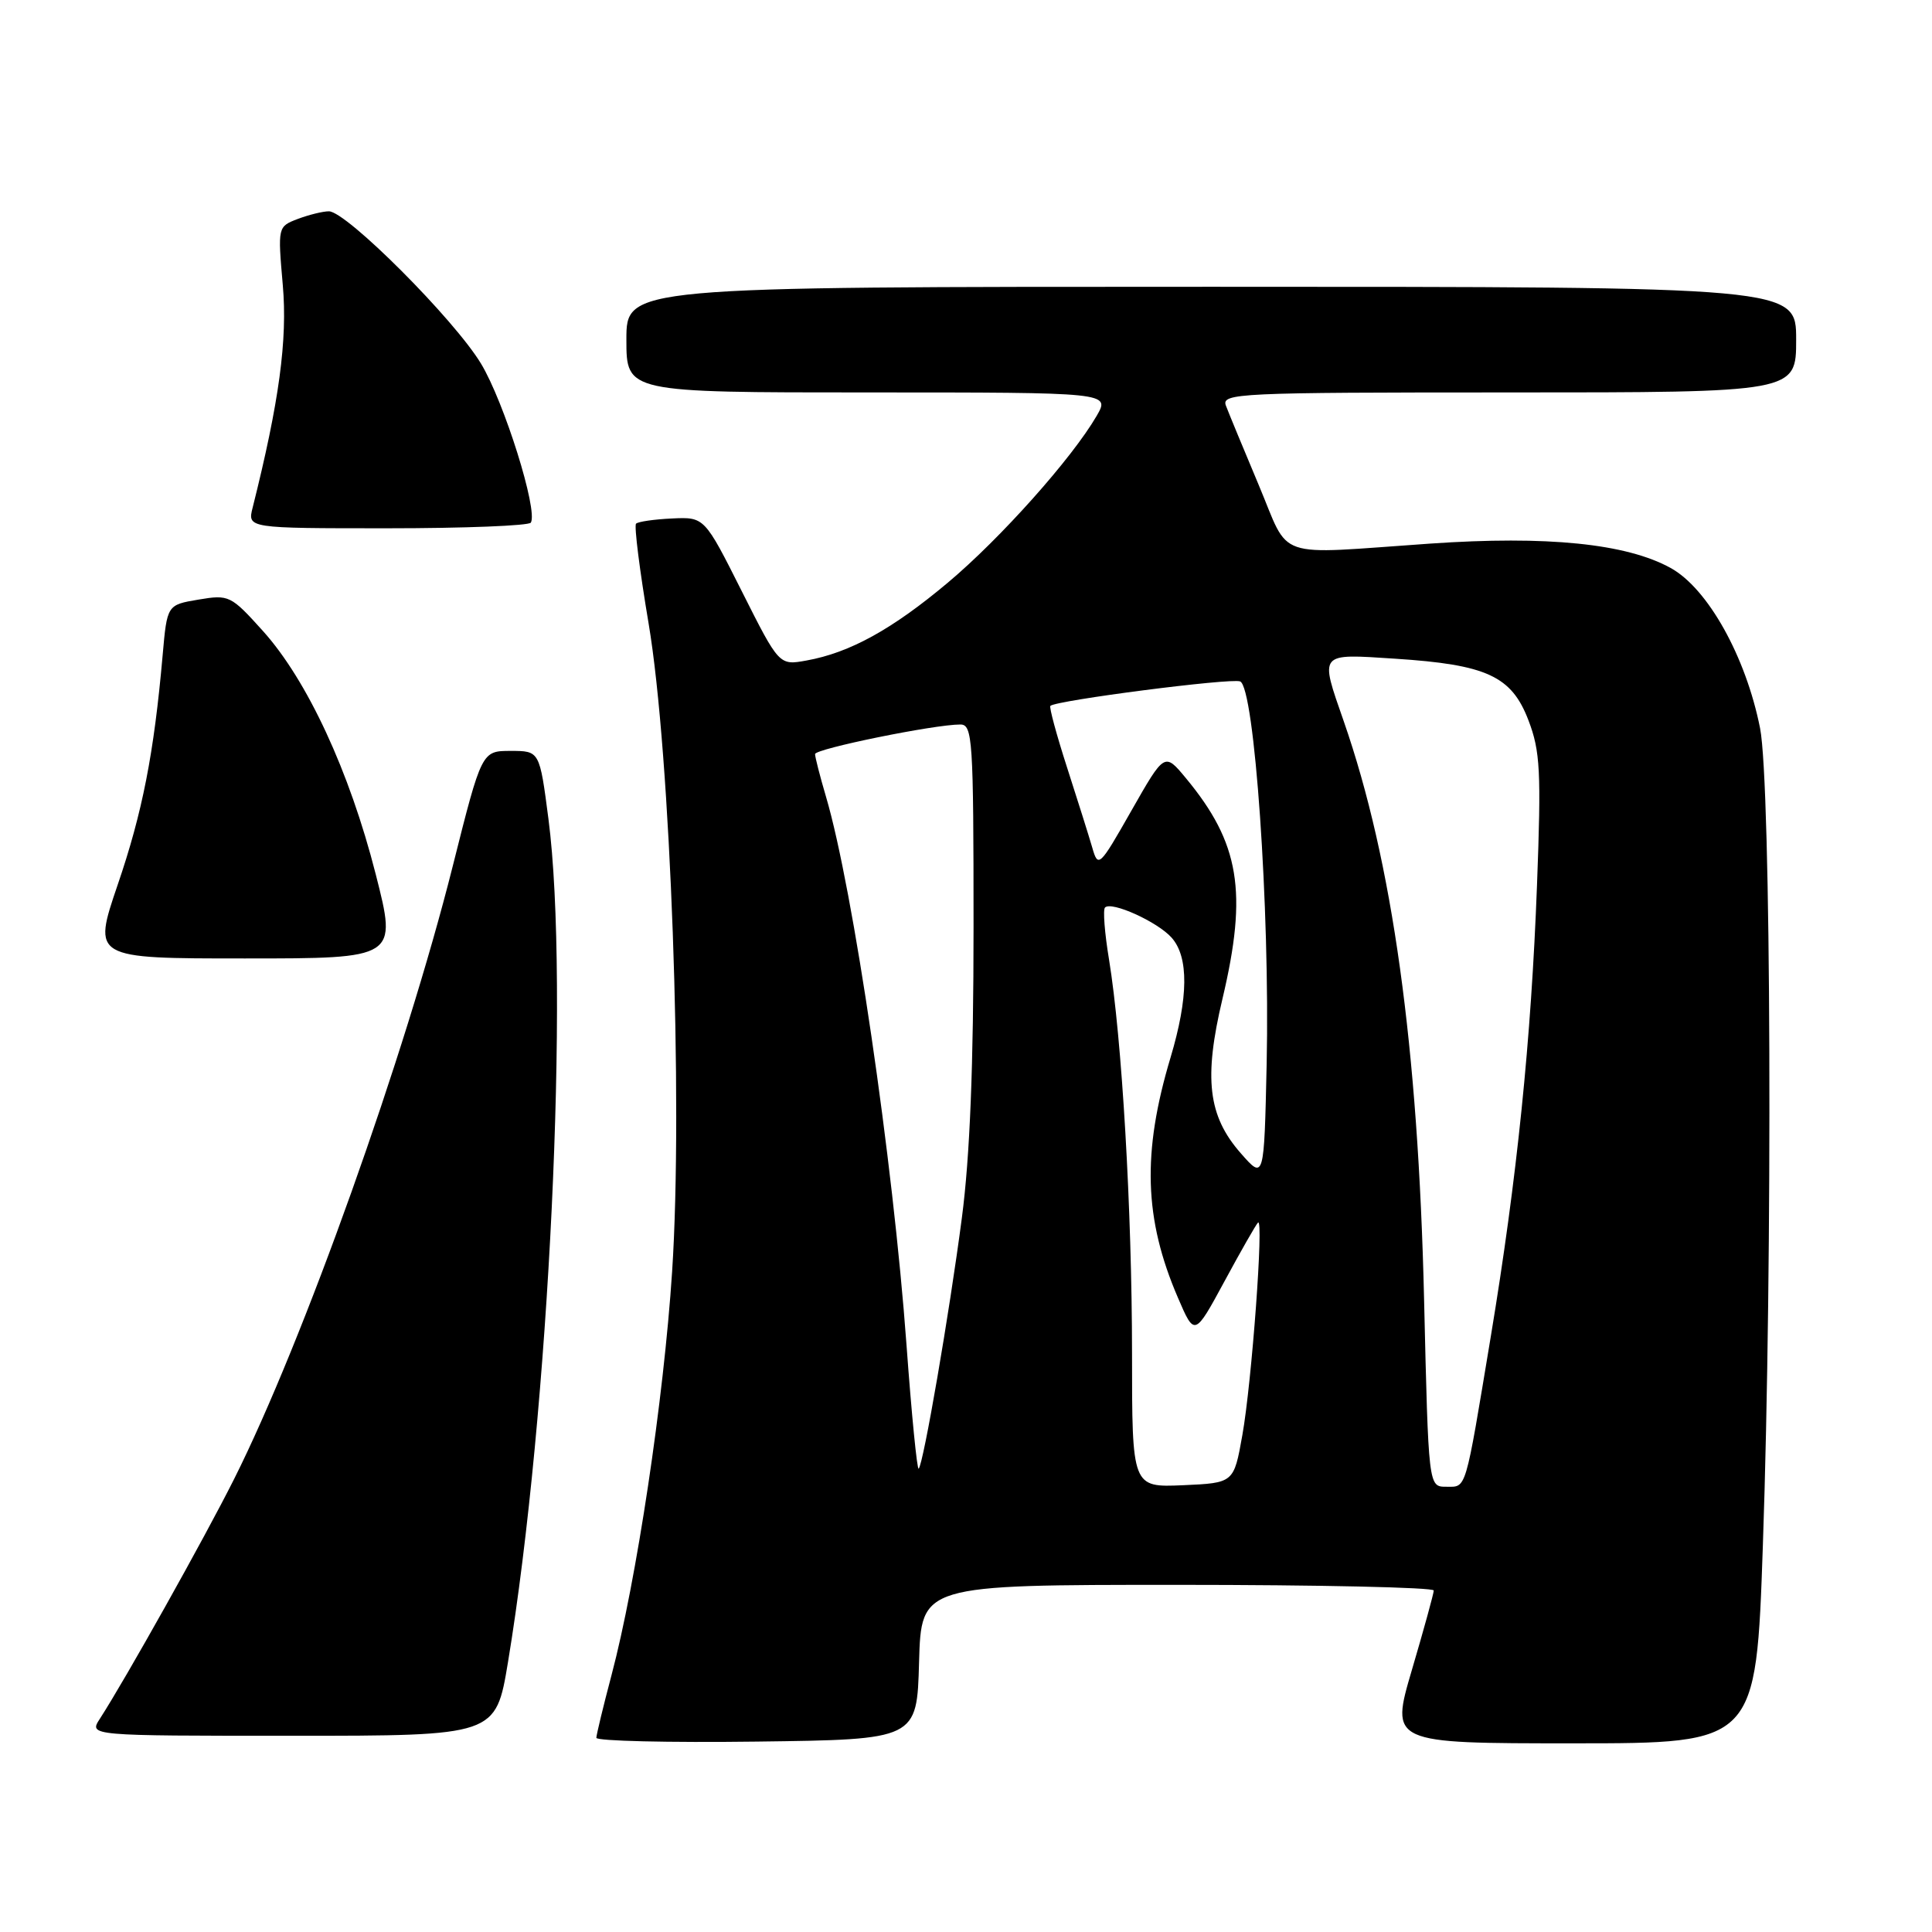 <?xml version="1.0" encoding="UTF-8" standalone="no"?>
<!DOCTYPE svg PUBLIC "-//W3C//DTD SVG 1.1//EN" "http://www.w3.org/Graphics/SVG/1.1/DTD/svg11.dtd" >
<svg xmlns="http://www.w3.org/2000/svg" xmlns:xlink="http://www.w3.org/1999/xlink" version="1.1" viewBox="0 0 256 256">
 <g >
 <path fill="currentColor"
d=" M 121.78 220.25 C 122.07 210.00 122.07 210.00 156.03 210.00 C 174.72 210.00 189.99 210.34 189.98 210.75 C 189.97 211.16 188.67 215.89 187.09 221.25 C 184.22 231.00 184.22 231.00 208.45 231.00 C 232.69 231.00 232.69 231.00 233.59 204.75 C 234.90 166.94 234.68 103.89 233.22 96.50 C 231.34 87.01 226.30 77.98 221.37 75.26 C 215.50 72.02 205.00 70.96 189.50 72.03 C 168.50 73.48 171.03 74.34 166.78 64.25 C 164.76 59.44 162.80 54.71 162.44 53.75 C 161.82 52.10 164.02 52.00 199.89 52.00 C 238.00 52.00 238.00 52.00 238.00 45.00 C 238.00 38.00 238.00 38.00 160.50 38.00 C 83.00 38.00 83.00 38.00 83.00 45.00 C 83.00 52.00 83.00 52.00 115.06 52.00 C 147.11 52.00 147.11 52.00 145.31 55.11 C 142.05 60.72 132.58 71.34 125.61 77.19 C 118.23 83.39 112.60 86.49 106.87 87.52 C 103.24 88.18 103.24 88.18 98.29 78.34 C 93.34 68.50 93.34 68.50 89.05 68.70 C 86.69 68.81 84.55 69.12 84.28 69.39 C 84.01 69.66 84.76 75.60 85.94 82.59 C 88.86 99.88 90.53 146.01 89.06 168.48 C 87.95 185.45 84.33 209.51 81.02 222.00 C 79.93 226.12 79.03 229.85 79.02 230.27 C 79.01 230.69 88.56 230.92 100.25 230.77 C 121.50 230.50 121.50 230.50 121.78 220.25 Z  M 67.31 220.25 C 72.77 187.26 75.51 130.25 72.67 108.50 C 71.50 99.50 71.50 99.50 67.67 99.50 C 63.83 99.50 63.83 99.50 60.00 114.73 C 53.69 139.84 40.17 177.75 31.01 196.00 C 27.07 203.85 16.63 222.49 13.23 227.75 C 11.77 230.00 11.77 230.00 38.73 230.00 C 65.69 230.00 65.69 230.00 67.31 220.25 Z  M 49.78 115.82 C 46.31 102.20 40.71 90.14 34.85 83.62 C 30.59 78.89 30.34 78.77 26.30 79.45 C 22.14 80.15 22.14 80.15 21.55 86.83 C 20.40 99.87 18.88 107.63 15.59 117.25 C 12.27 127.00 12.27 127.00 32.45 127.00 C 52.63 127.00 52.63 127.00 49.78 115.82 Z  M 70.34 69.25 C 71.31 67.64 66.81 53.28 63.74 48.19 C 60.20 42.32 45.90 28.00 43.58 28.00 C 42.78 28.00 40.93 28.46 39.46 29.01 C 36.80 30.03 36.80 30.05 37.47 37.76 C 38.11 45.03 36.99 53.27 33.48 67.25 C 32.78 70.00 32.78 70.00 51.33 70.00 C 61.53 70.00 70.09 69.66 70.34 69.25 Z  M 150.00 179.30 C 149.99 160.31 148.66 137.56 146.95 127.13 C 146.37 123.63 146.13 120.53 146.42 120.25 C 147.28 119.38 153.39 122.15 155.25 124.25 C 157.53 126.82 157.48 132.18 155.10 140.14 C 151.32 152.74 151.59 161.53 156.08 171.95 C 158.29 177.09 158.29 177.09 162.24 169.80 C 164.41 165.78 166.41 162.28 166.69 162.00 C 167.48 161.21 165.87 183.15 164.62 190.15 C 163.49 196.50 163.49 196.50 156.75 196.80 C 150.00 197.09 150.00 197.09 150.00 179.30 Z  M 188.70 172.25 C 187.92 138.70 184.51 114.14 178.06 95.59 C 174.85 86.37 174.65 86.62 184.85 87.28 C 197.01 88.07 200.29 89.58 202.53 95.45 C 204.09 99.53 204.23 102.22 203.66 117.30 C 202.89 137.82 201.01 156.15 197.54 177.08 C 194.08 197.91 194.36 197.00 191.62 197.00 C 189.28 197.00 189.28 197.00 188.70 172.25 Z  M 120.12 178.25 C 118.33 153.71 113.05 117.78 109.45 105.57 C 108.65 102.86 108.00 100.32 108.00 99.92 C 108.00 99.22 123.82 95.99 127.25 96.00 C 128.87 96.00 129.00 97.94 129.00 122.79 C 129.00 141.23 128.52 153.26 127.45 161.39 C 125.79 174.07 122.36 193.98 121.73 194.61 C 121.52 194.82 120.79 187.45 120.12 178.25 Z  M 164.40 152.80 C 160.07 147.87 159.48 142.89 161.98 132.36 C 165.34 118.18 164.27 111.71 157.13 103.10 C 154.31 99.70 154.31 99.70 149.92 107.41 C 145.67 114.89 145.51 115.03 144.73 112.31 C 144.28 110.76 142.77 105.97 141.38 101.66 C 139.99 97.35 139.00 93.69 139.18 93.53 C 140.02 92.79 163.09 89.82 164.32 90.29 C 166.23 91.03 168.28 120.46 167.84 140.92 C 167.50 156.34 167.50 156.34 164.40 152.80 Z "/>
</g>
</svg>